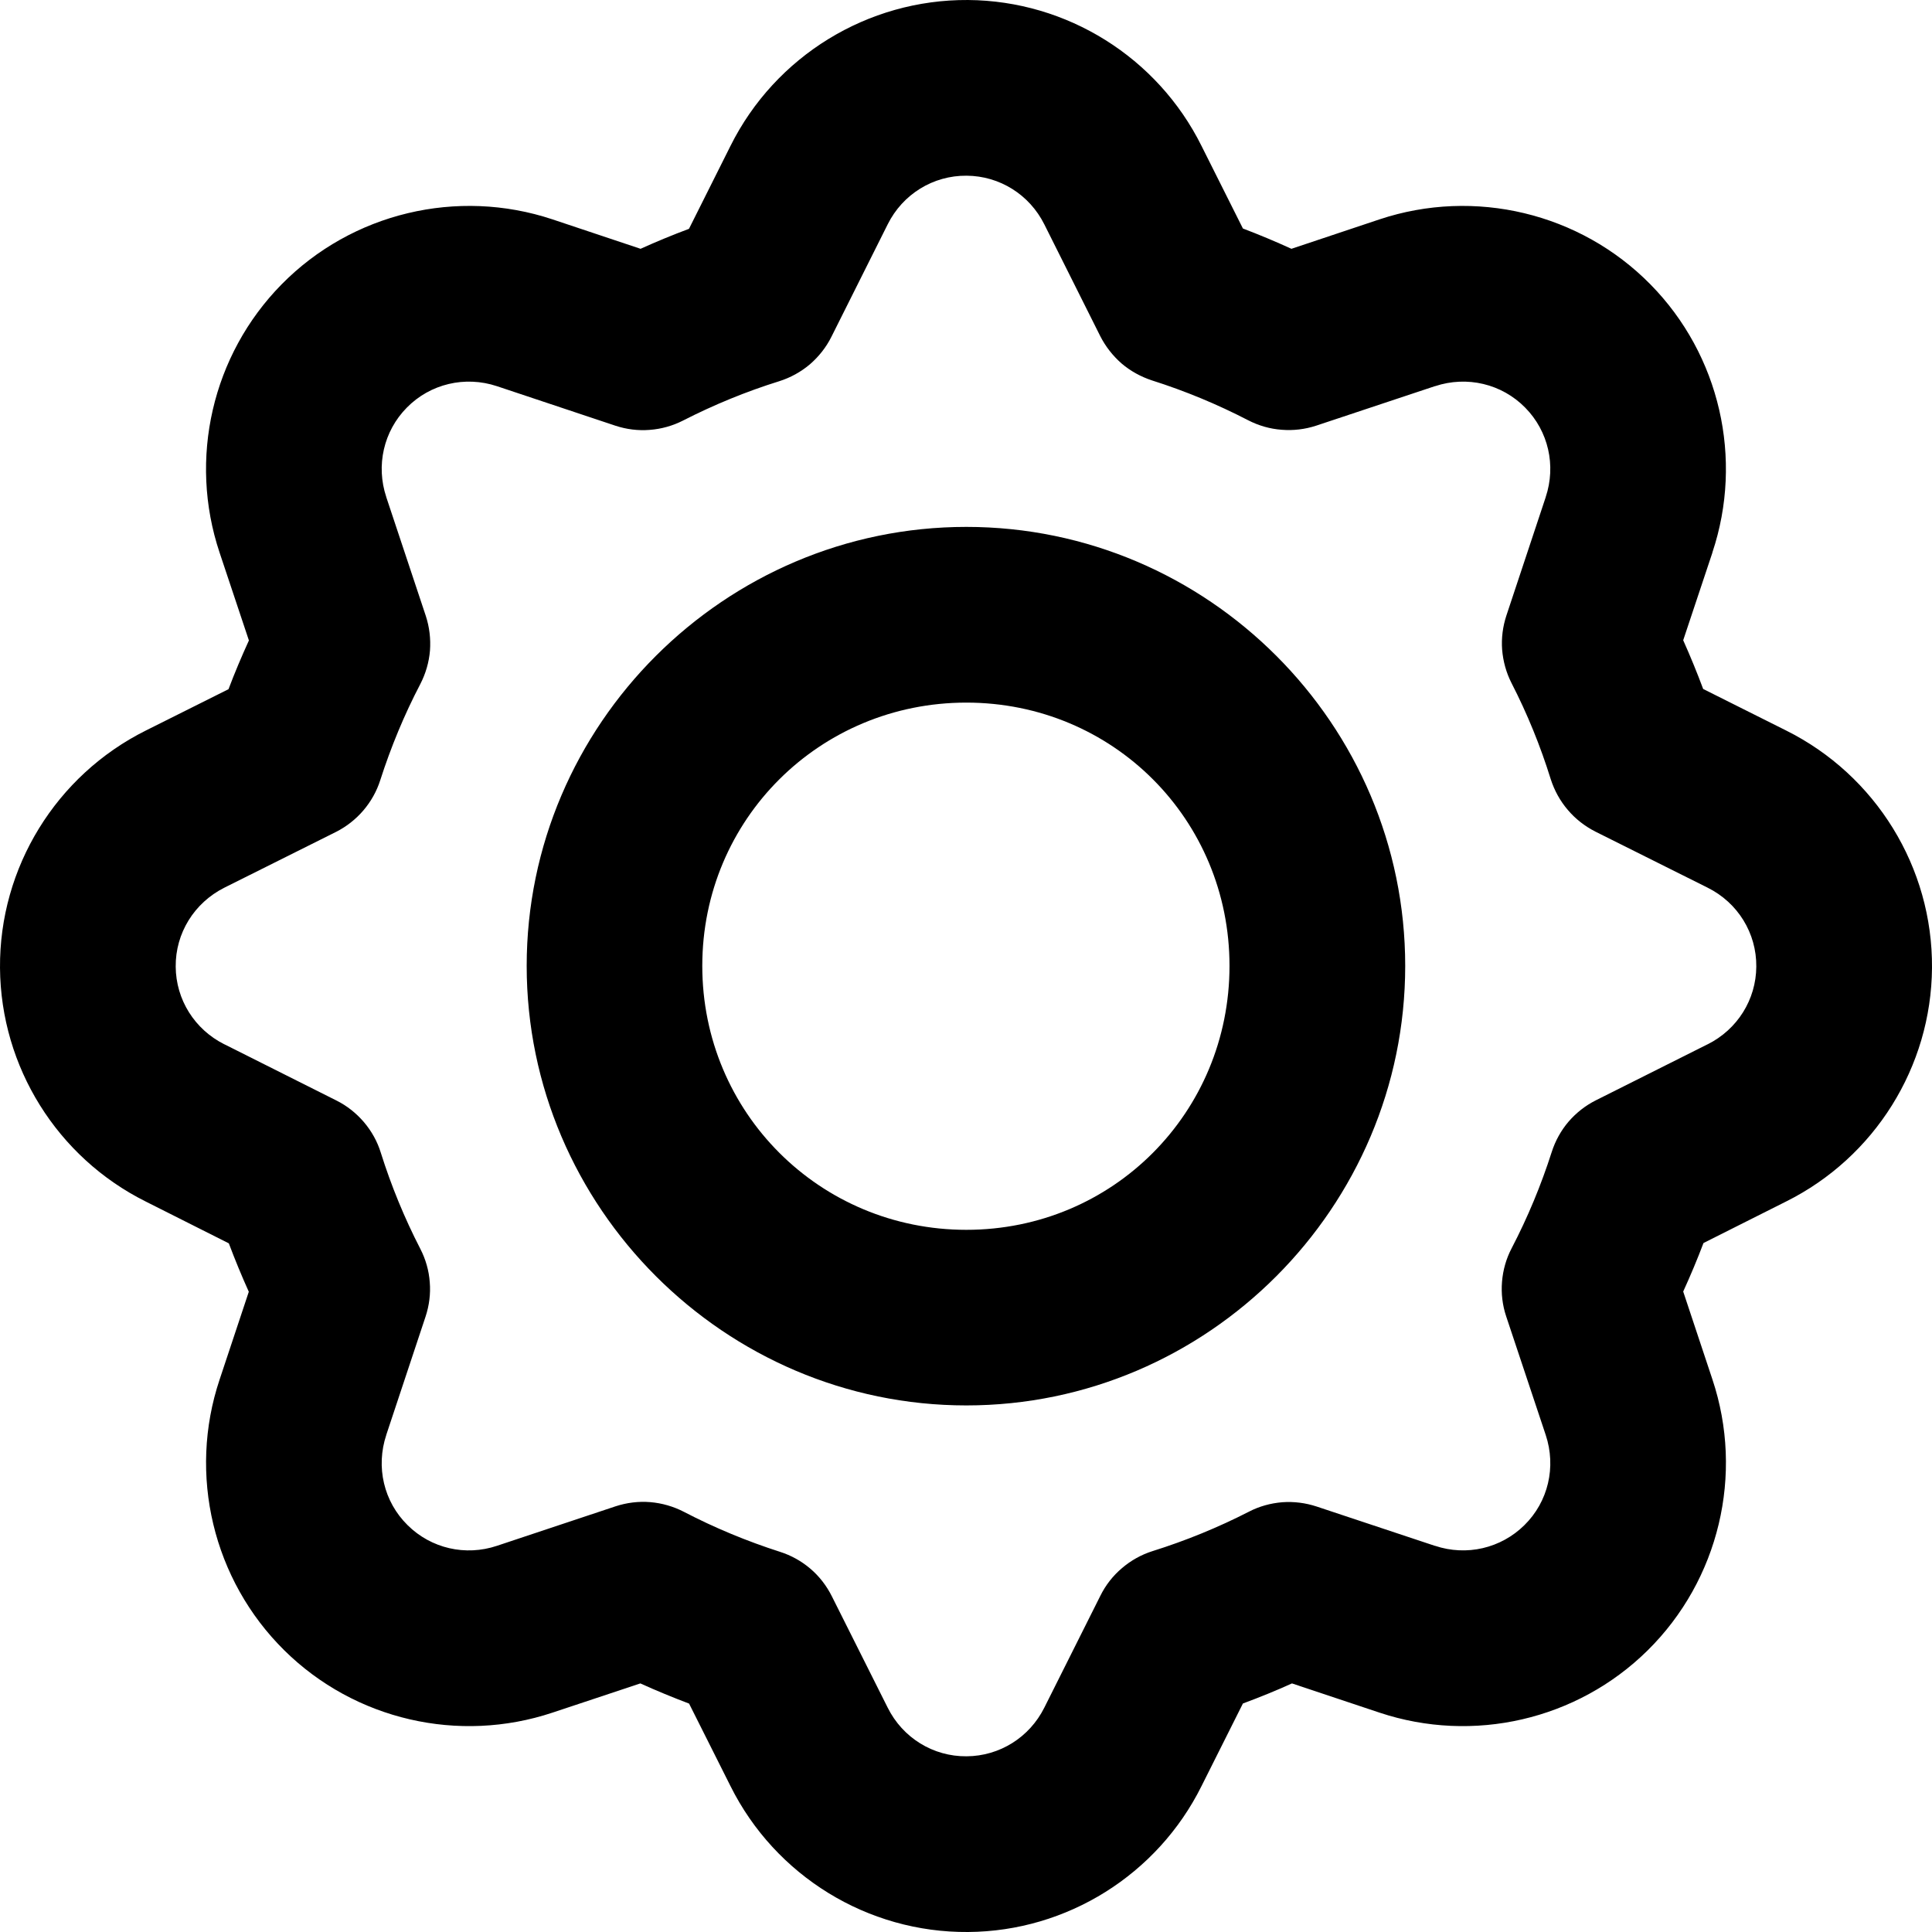 <svg width="18" height="18" viewBox="0 0 18 18" fill="none" xmlns="http://www.w3.org/2000/svg">
<path fill-rule="evenodd" clip-rule="evenodd" d="M9.019 5.371e-05C8.083 -0.006 7.223 0.523 6.806 1.359L6.419 2.132C6.266 2.189 6.116 2.251 5.968 2.318L5.148 2.044C4.262 1.749 3.279 1.983 2.623 2.65C1.976 3.308 1.754 4.276 2.046 5.149L2.319 5.967C2.251 6.116 2.187 6.267 2.129 6.421L1.359 6.806C0.523 7.223 -0.007 8.083 6.55493e-05 9.018C0.007 9.941 0.534 10.783 1.357 11.194L2.132 11.584C2.189 11.736 2.251 11.886 2.318 12.035L2.046 12.853C1.75 13.738 1.984 14.72 2.65 15.377C3.307 16.025 4.275 16.247 5.148 15.956L5.966 15.684C6.116 15.752 6.267 15.814 6.42 15.872L6.806 16.641C7.223 17.477 8.083 18.007 9.019 18C9.942 17.994 10.784 17.465 11.194 16.641L11.58 15.871C11.734 15.814 11.887 15.752 12.037 15.684L12.852 15.956C13.725 16.247 14.693 16.025 15.35 15.377C16.016 14.72 16.25 13.737 15.954 12.851L15.682 12.033C15.75 11.884 15.813 11.734 15.871 11.581L16.641 11.194C17.465 10.783 17.993 9.941 18 9.018C18.007 8.082 17.477 7.223 16.641 6.806L15.868 6.419C15.811 6.266 15.749 6.115 15.682 5.965L15.954 5.149V5.147C16.245 4.275 16.024 3.307 15.377 2.65C14.721 1.983 13.738 1.749 12.852 2.044L12.032 2.318C11.883 2.25 11.733 2.187 11.58 2.129L11.194 1.359C10.784 0.535 9.942 0.007 9.019 5.371e-05ZM9.006 1.637C9.314 1.639 9.592 1.814 9.73 2.091L10.25 3.13C10.299 3.227 10.367 3.314 10.449 3.386C10.532 3.457 10.629 3.51 10.732 3.544C11.041 3.642 11.34 3.766 11.628 3.915C11.725 3.965 11.831 3.996 11.94 4.004C12.049 4.013 12.158 4 12.262 3.966L13.368 3.598H13.37C13.668 3.499 13.992 3.576 14.21 3.798C14.426 4.017 14.499 4.337 14.401 4.631V4.632L14.035 5.734C14.001 5.837 13.987 5.945 13.995 6.053C14.004 6.161 14.033 6.267 14.082 6.363C14.23 6.651 14.352 6.951 14.448 7.26C14.482 7.365 14.535 7.462 14.607 7.546C14.678 7.63 14.766 7.698 14.864 7.748L15.909 8.27C16.191 8.41 16.366 8.694 16.363 9.006C16.361 9.313 16.187 9.591 15.909 9.73H15.908L14.869 10.251C14.771 10.3 14.685 10.368 14.614 10.45C14.543 10.533 14.49 10.63 14.457 10.733C14.358 11.042 14.234 11.341 14.084 11.629C14.033 11.726 14.003 11.832 13.994 11.941C13.985 12.051 13.998 12.161 14.033 12.265L14.401 13.369C14.5 13.667 14.425 13.991 14.202 14.21C13.983 14.426 13.663 14.5 13.37 14.402H13.368L12.267 14.036C12.164 14.002 12.055 13.988 11.946 13.996C11.838 14.005 11.732 14.034 11.636 14.084C11.347 14.232 11.048 14.354 10.739 14.451C10.634 14.484 10.537 14.538 10.453 14.61C10.369 14.681 10.301 14.768 10.252 14.867L9.73 15.909C9.592 16.186 9.314 16.361 9.006 16.363C8.694 16.366 8.41 16.191 8.27 15.909L7.75 14.872C7.701 14.774 7.634 14.687 7.551 14.616C7.468 14.545 7.371 14.491 7.267 14.458C6.959 14.359 6.659 14.235 6.371 14.085C6.274 14.035 6.167 14.004 6.058 13.995C5.949 13.986 5.839 14 5.735 14.034L4.63 14.402C4.337 14.5 4.017 14.427 3.798 14.21C3.575 13.991 3.5 13.667 3.599 13.369V13.368L3.965 12.266C3.999 12.163 4.013 12.054 4.004 11.946C3.996 11.837 3.966 11.732 3.916 11.635C3.768 11.348 3.645 11.048 3.548 10.74C3.516 10.635 3.462 10.539 3.391 10.455C3.32 10.372 3.234 10.303 3.136 10.254L2.092 9.73H2.091C1.813 9.591 1.639 9.313 1.637 9.006C1.634 8.694 1.81 8.411 2.091 8.27L3.13 7.751C3.227 7.702 3.314 7.634 3.385 7.551C3.456 7.468 3.51 7.372 3.543 7.268C3.642 6.96 3.766 6.66 3.916 6.373C3.966 6.276 3.997 6.17 4.006 6.061C4.014 5.952 4.001 5.842 3.967 5.738L3.599 4.632V4.631C3.501 4.337 3.574 4.017 3.79 3.798C4.008 3.576 4.332 3.499 4.63 3.598L5.733 3.966C5.836 4 5.945 4.014 6.054 4.005C6.162 3.997 6.268 3.967 6.364 3.918C6.652 3.771 6.951 3.648 7.259 3.552C7.364 3.519 7.462 3.465 7.546 3.394C7.629 3.322 7.698 3.235 7.747 3.136L8.27 2.091C8.41 1.809 8.694 1.634 9.006 1.637ZM9.003 4.909C6.753 4.909 4.907 6.749 4.907 8.999C4.907 11.249 6.753 13.094 9.003 13.094C11.253 13.094 13.092 11.249 13.092 8.999C13.092 6.749 11.253 4.909 9.003 4.909ZM9.003 6.546C10.369 6.546 11.455 7.634 11.455 8.999C11.455 10.365 10.369 11.458 9.003 11.458C7.638 11.458 6.543 10.365 6.543 8.999C6.543 7.634 7.638 6.546 9.003 6.546Z" fill="black"/>
</svg>
